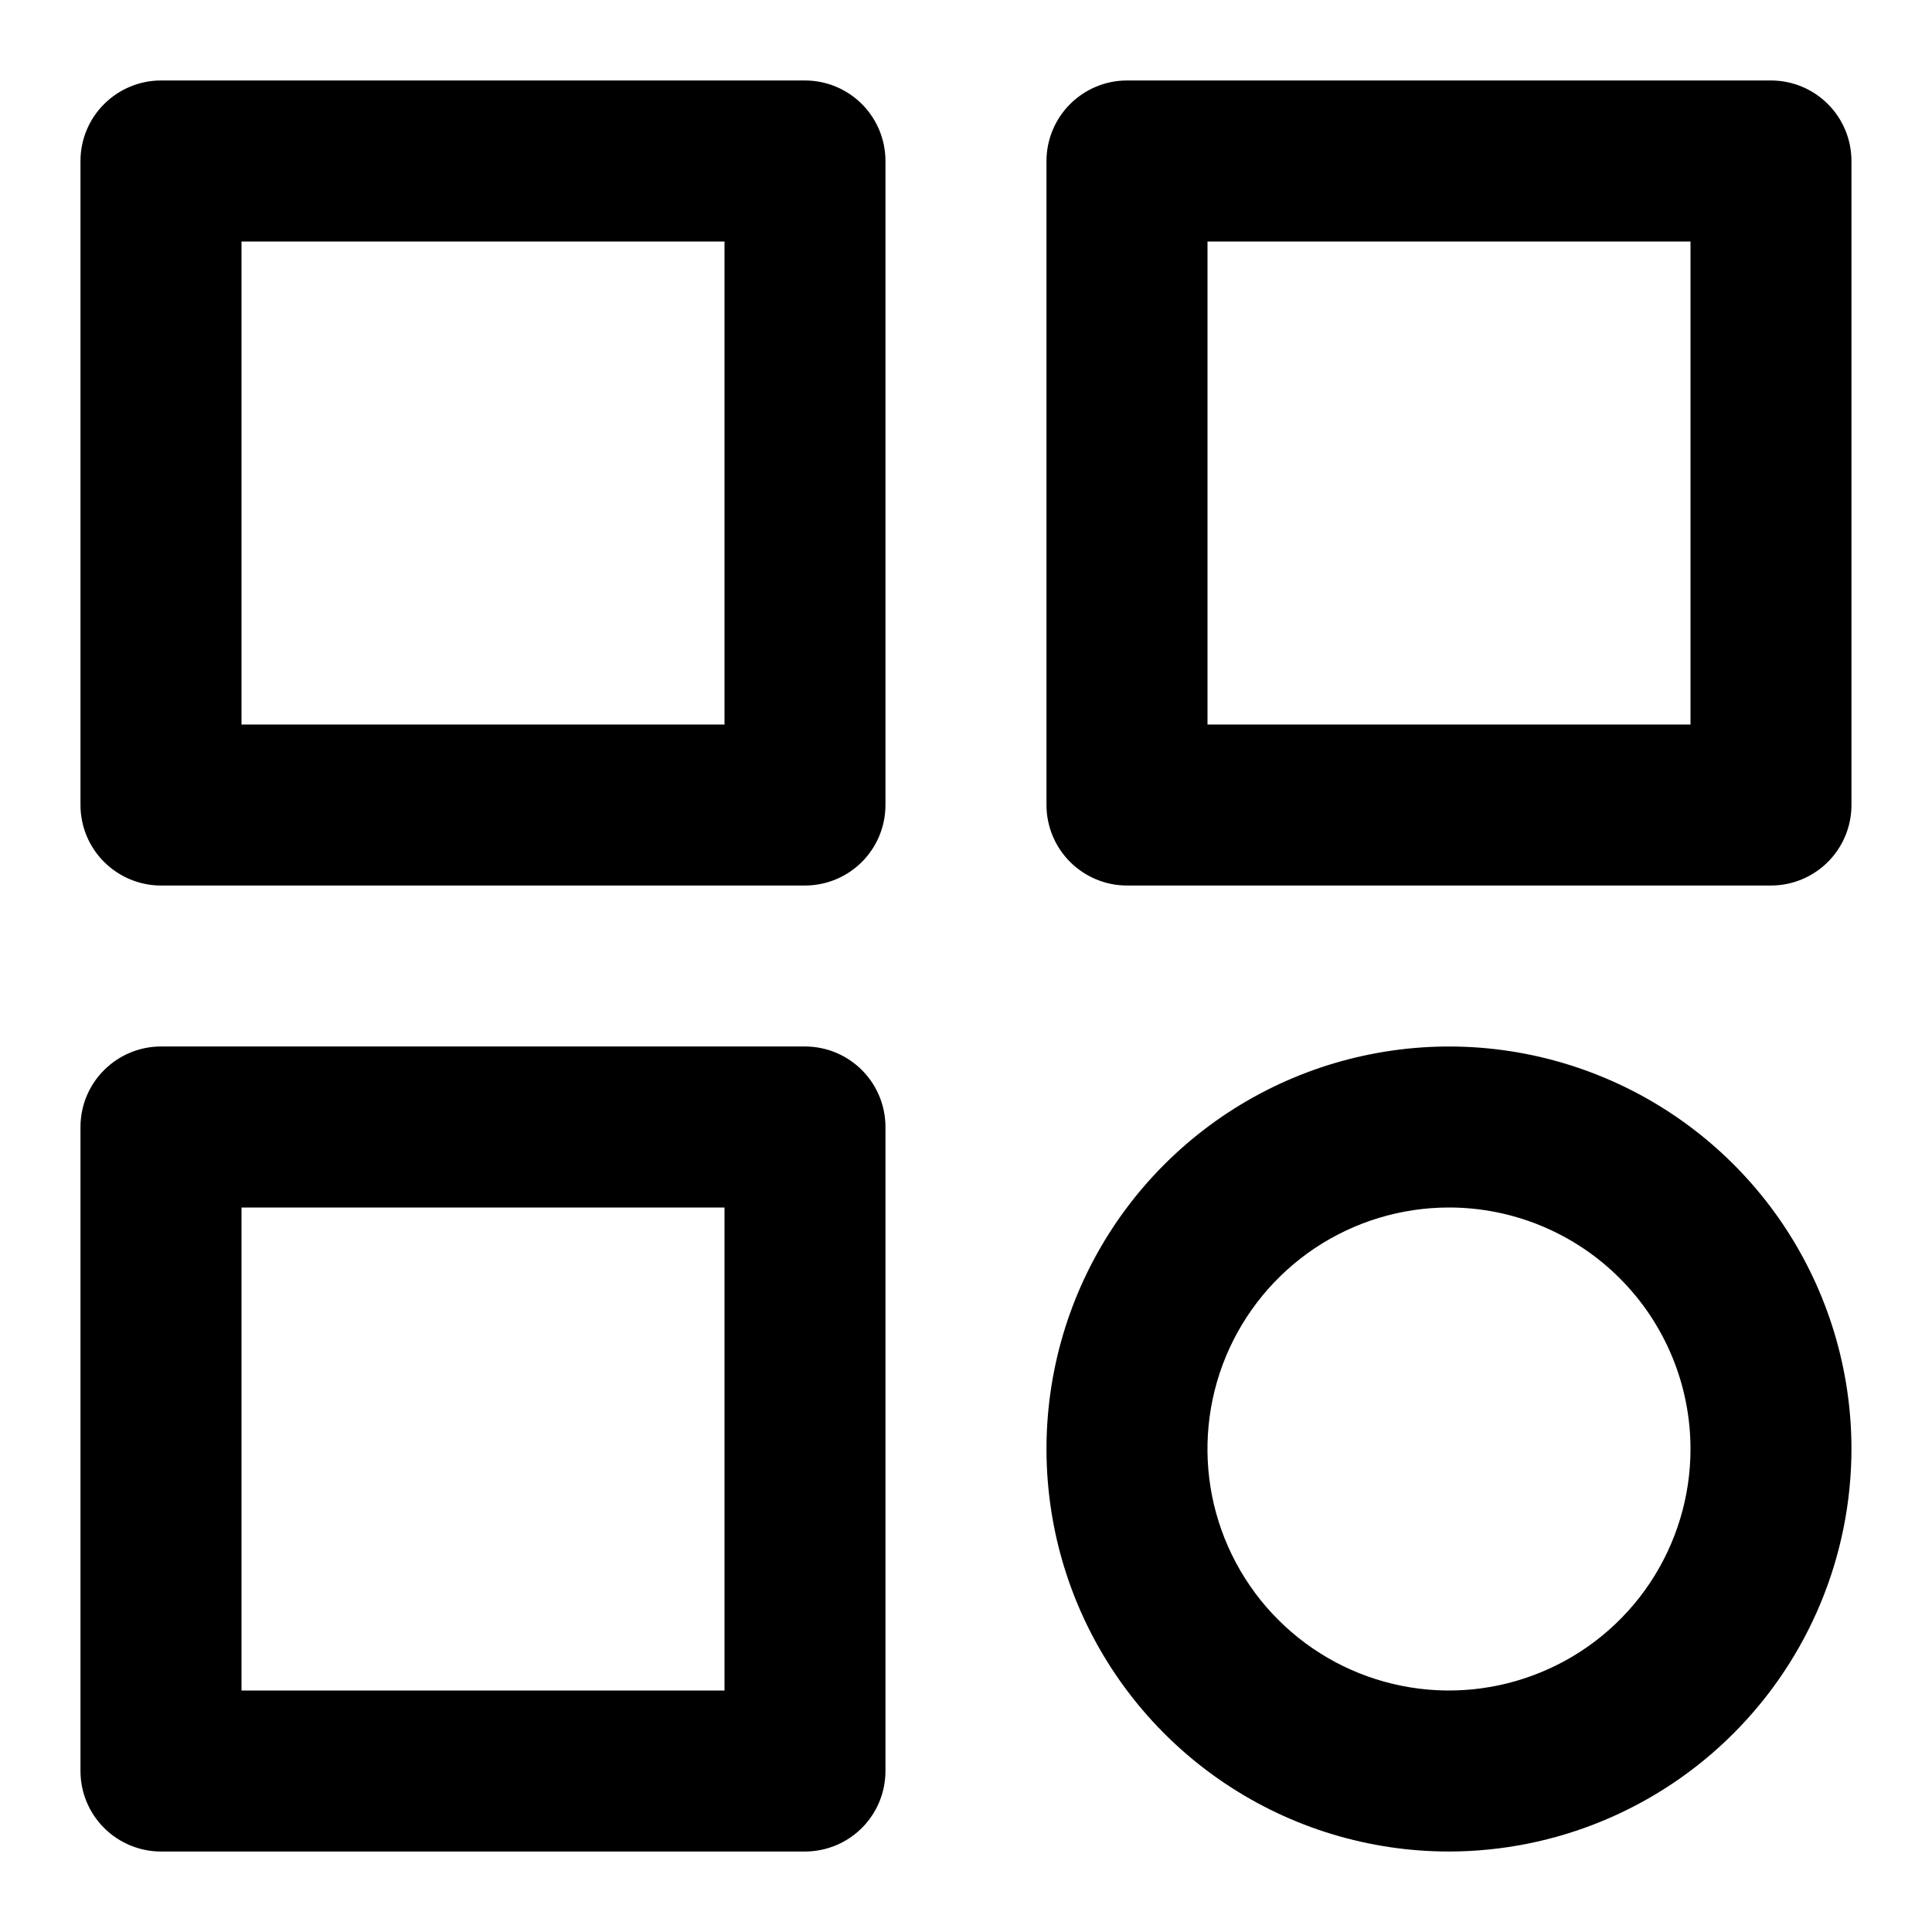 <svg id="dashboard" width="32" height="32" viewBox="0 0 32 32" xmlns="http://www.w3.org/2000/svg">
<path id="d" d="M29.333 14.667H18.666C18.313 14.667 17.974 14.526 17.724 14.276C17.474 14.026 17.333 13.687 17.333 13.333V2.667C17.333 2.313 17.474 1.974 17.724 1.724C17.974 1.474 18.313 1.333 18.666 1.333H29.333C29.687 1.333 30.026 1.474 30.276 1.724C30.526 1.974 30.666 2.313 30.666 2.667V13.333C30.666 13.687 30.526 14.026 30.276 14.276C30.026 14.526 29.687 14.667 29.333 14.667ZM20 12H28V4H20V12Z" fill="currentColor"/>
<path d="M24 30.667C22.681 30.667 21.392 30.276 20.296 29.543C19.2 28.811 18.345 27.769 17.84 26.551C17.336 25.333 17.204 23.993 17.461 22.699C17.718 21.406 18.353 20.218 19.286 19.286C20.218 18.354 21.406 17.719 22.699 17.462C23.992 17.204 25.333 17.336 26.551 17.841C27.769 18.345 28.81 19.2 29.543 20.296C30.275 21.393 30.666 22.681 30.666 24C30.664 25.767 29.961 27.462 28.711 28.712C27.462 29.962 25.767 30.665 24 30.667ZM24 20C23.209 20 22.435 20.235 21.777 20.674C21.12 21.114 20.607 21.738 20.304 22.469C20.001 23.2 19.922 24.005 20.076 24.78C20.231 25.556 20.612 26.269 21.171 26.828C21.731 27.388 22.443 27.769 23.219 27.923C23.995 28.078 24.799 27.998 25.53 27.695C26.261 27.393 26.886 26.88 27.326 26.222C27.765 25.564 28 24.791 28 24C28 22.939 27.578 21.922 26.828 21.172C26.078 20.422 25.061 20 24 20Z" fill="currentColor"/>
<path d="M13.333 17.333H2.666C2.313 17.333 1.974 17.474 1.724 17.724C1.473 17.974 1.333 18.313 1.333 18.667V29.333C1.333 29.687 1.473 30.026 1.724 30.276C1.974 30.526 2.313 30.667 2.666 30.667H13.333C13.687 30.667 14.026 30.526 14.276 30.276C14.526 30.026 14.666 29.687 14.666 29.333V18.667C14.666 18.313 14.526 17.974 14.276 17.724C14.026 17.474 13.687 17.333 13.333 17.333ZM12 28H4V20H12V28Z" fill="currentColor"/>
<path d="M13.333 14.667H2.666C2.313 14.667 1.974 14.526 1.724 14.276C1.473 14.026 1.333 13.687 1.333 13.333V2.667C1.333 2.313 1.473 1.974 1.724 1.724C1.974 1.474 2.313 1.333 2.666 1.333H13.333C13.687 1.333 14.026 1.474 14.276 1.724C14.526 1.974 14.666 2.313 14.666 2.667V13.333C14.666 13.687 14.526 14.026 14.276 14.276C14.026 14.526 13.687 14.667 13.333 14.667ZM4 12H12V4H4V12Z" fill="currentColor"/>
</svg>
